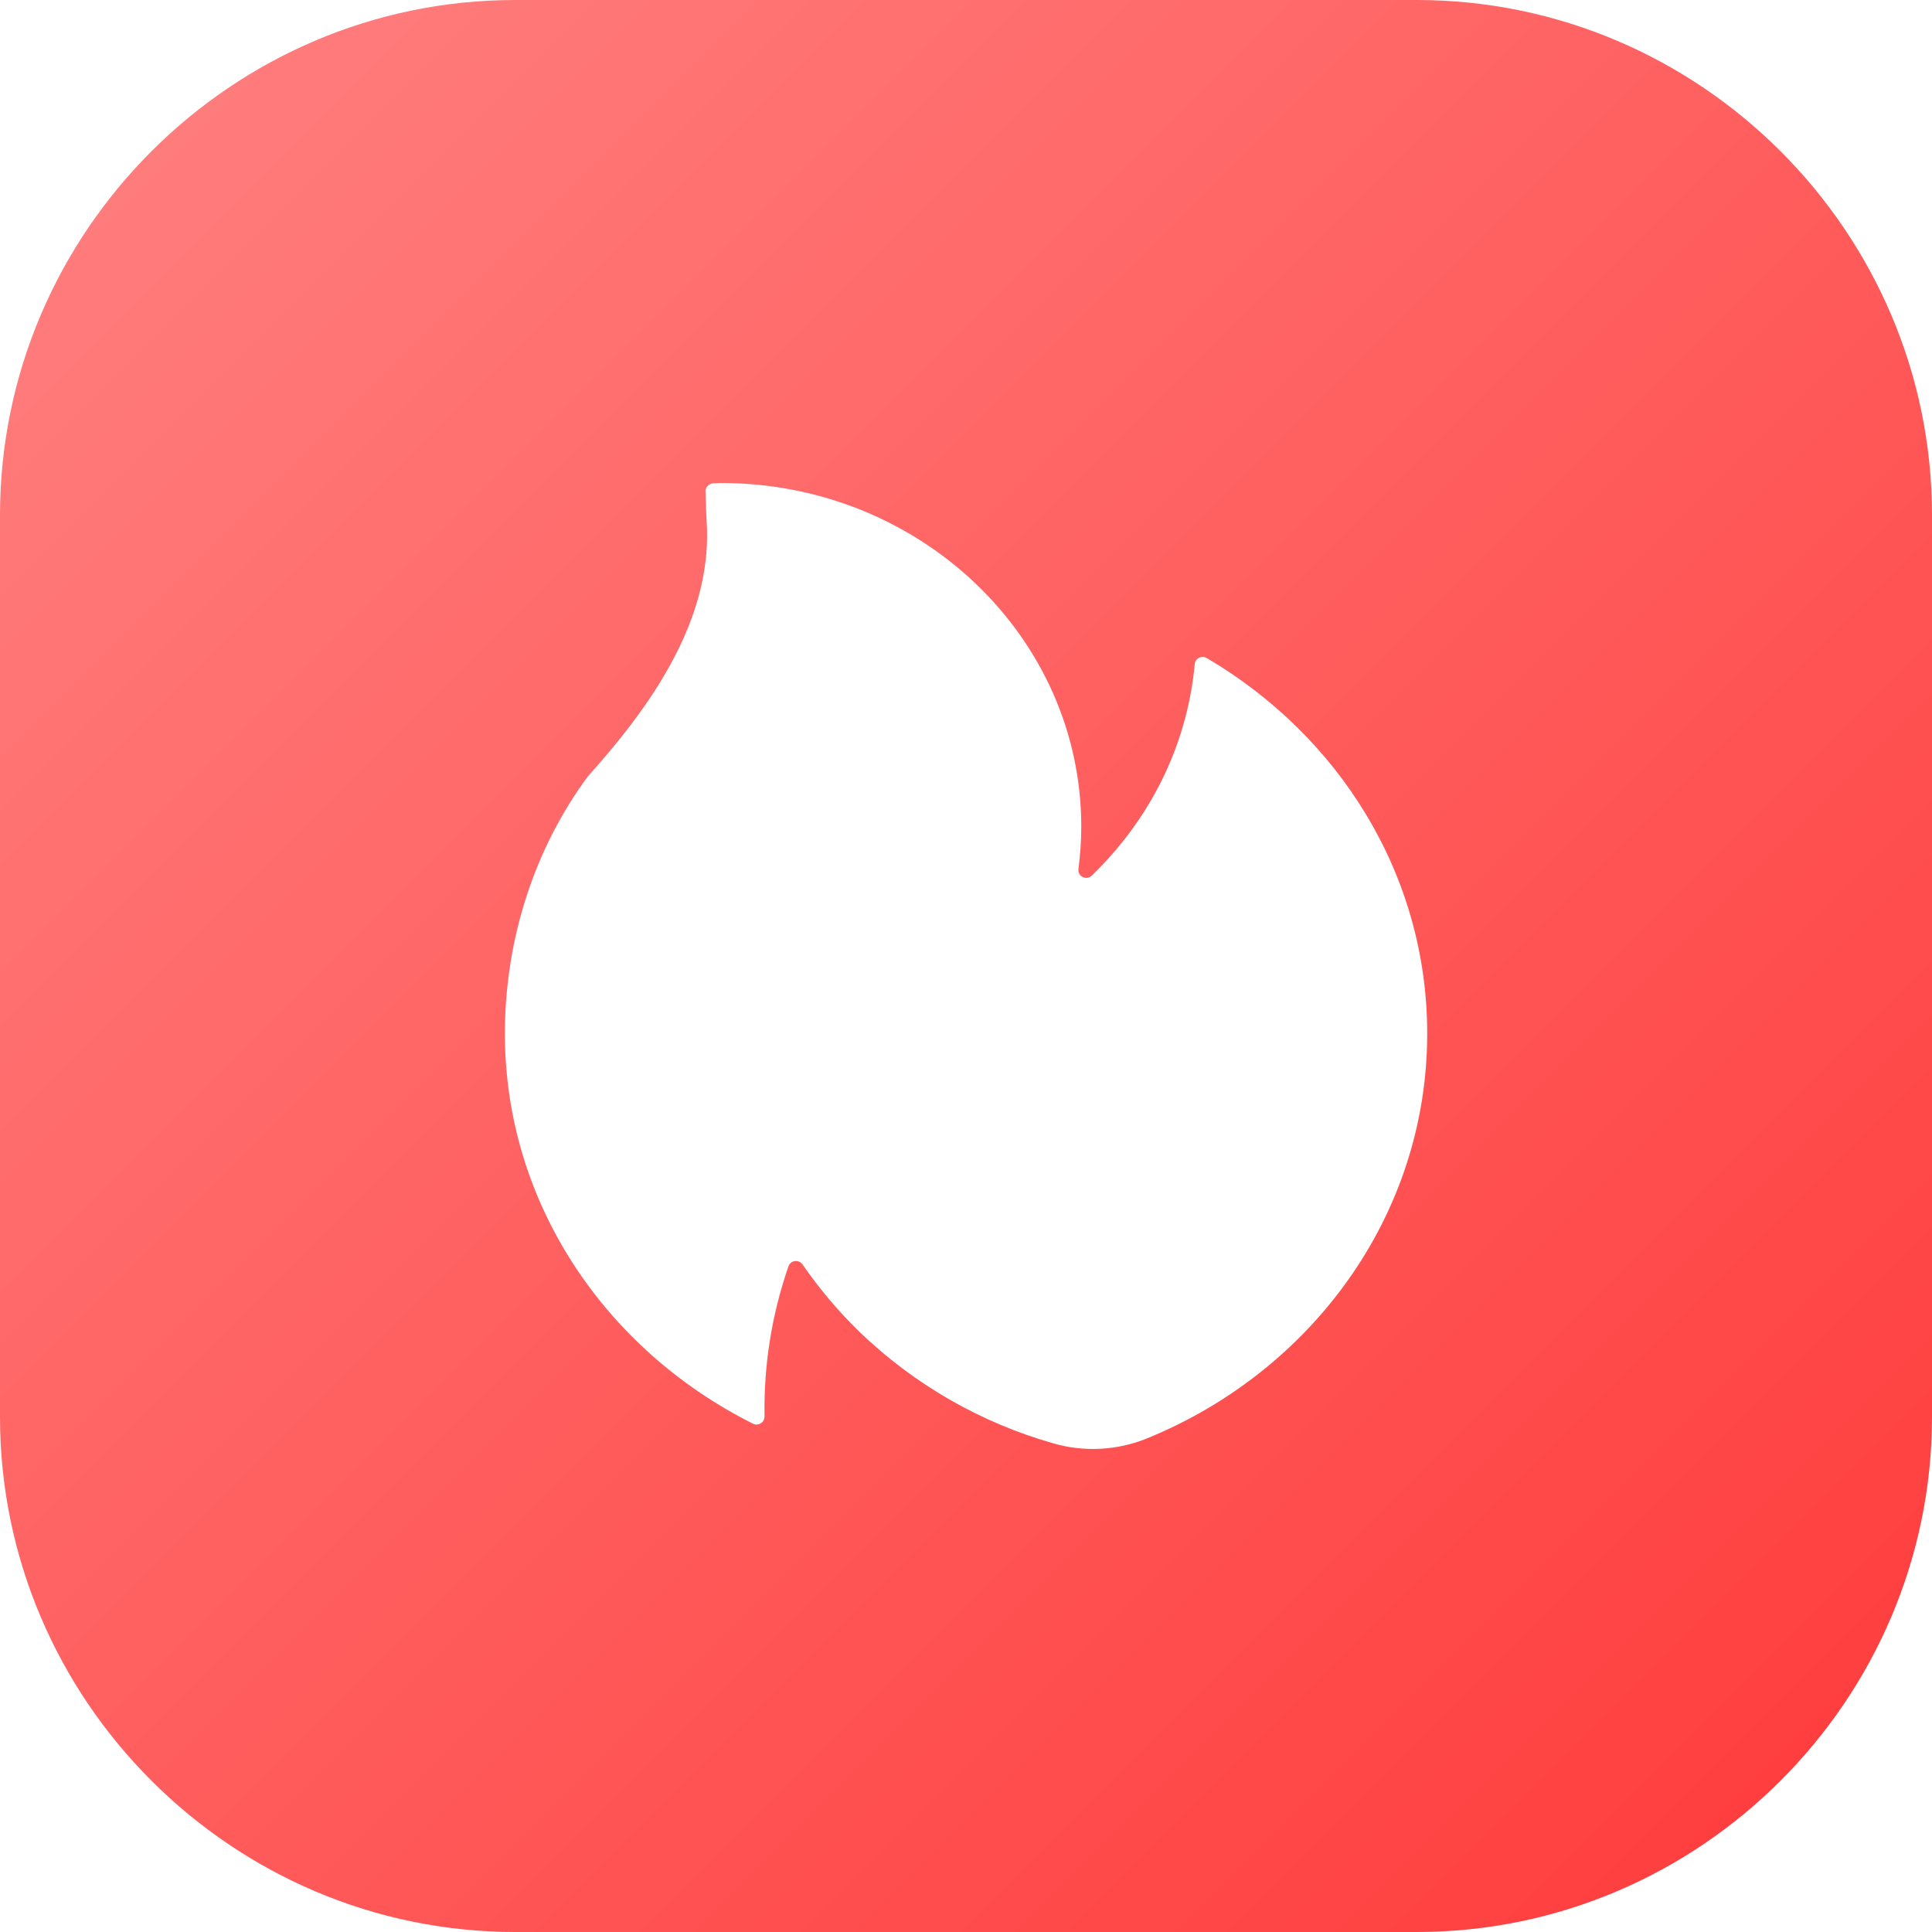 <?xml version="1.0" encoding="UTF-8"?>
<svg width="18px" height="18px" viewBox="0 0 18 18" version="1.1" xmlns="http://www.w3.org/2000/svg" xmlns:xlink="http://www.w3.org/1999/xlink">
    <!-- Generator: Sketch 49.3 (51167) - http://www.bohemiancoding.com/sketch -->
    <title>首页-热门新闻icon</title>
    <desc>Created with Sketch.</desc>
    <defs>
        <linearGradient x1="0%" y1="0%" x2="100%" y2="100%" id="linearGradient-1">
            <stop stop-color="#FF8282" offset="0%"></stop>
            <stop stop-color="#FF3939" offset="100%"></stop>
        </linearGradient>
    </defs>
    <g id="主要页面" stroke="none" stroke-width="1" fill="none" fill-rule="evenodd">
        <g id="切图" transform="translate(-104, -1455)" fill="url(#linearGradient-1)">
            <path d="M114.687,1468.401 C114.41,1468.514 114.1,1468.531 113.812,1468.447 C113.149,1468.258 112.521,1467.907 111.996,1467.397 C111.799,1467.205 111.628,1466.998 111.477,1466.781 C111.442,1466.73 111.364,1466.742 111.346,1466.798 C111.189,1467.251 111.115,1467.723 111.123,1468.196 C111.124,1468.252 111.066,1468.289 111.015,1468.264 C109.644,1467.578 108.704,1466.211 108.704,1464.629 C108.704,1463.747 108.983,1462.9 109.479,1462.231 L109.535,1462.168 C110.151,1461.472 110.643,1460.696 110.583,1459.843 C110.577,1459.757 110.578,1459.67 110.573,1459.585 C110.569,1459.543 110.601,1459.507 110.643,1459.503 C110.669,1459.502 110.693,1459.5 110.718,1459.5 C112.571,1459.5 114.074,1460.935 114.074,1462.703 C114.074,1462.837 114.064,1462.966 114.048,1463.095 C114.038,1463.165 114.121,1463.207 114.172,1463.157 C114.707,1462.641 115.06,1461.955 115.131,1461.188 C115.135,1461.135 115.194,1461.103 115.243,1461.131 C116.474,1461.854 117.297,1463.148 117.297,1464.629 C117.297,1466.322 116.221,1467.775 114.687,1468.401 M117.2,1455 L108.8,1455 C106.161,1455 104,1457.16 104,1459.8 L104,1468.2 C104,1470.839 106.161,1473 108.8,1473 L117.2,1473 C119.84,1473 122,1470.839 122,1468.2 L122,1459.8 C122,1457.16 119.84,1455 117.2,1455" id="首页-热门新闻icon"></path>
        </g>
    </g>
</svg>